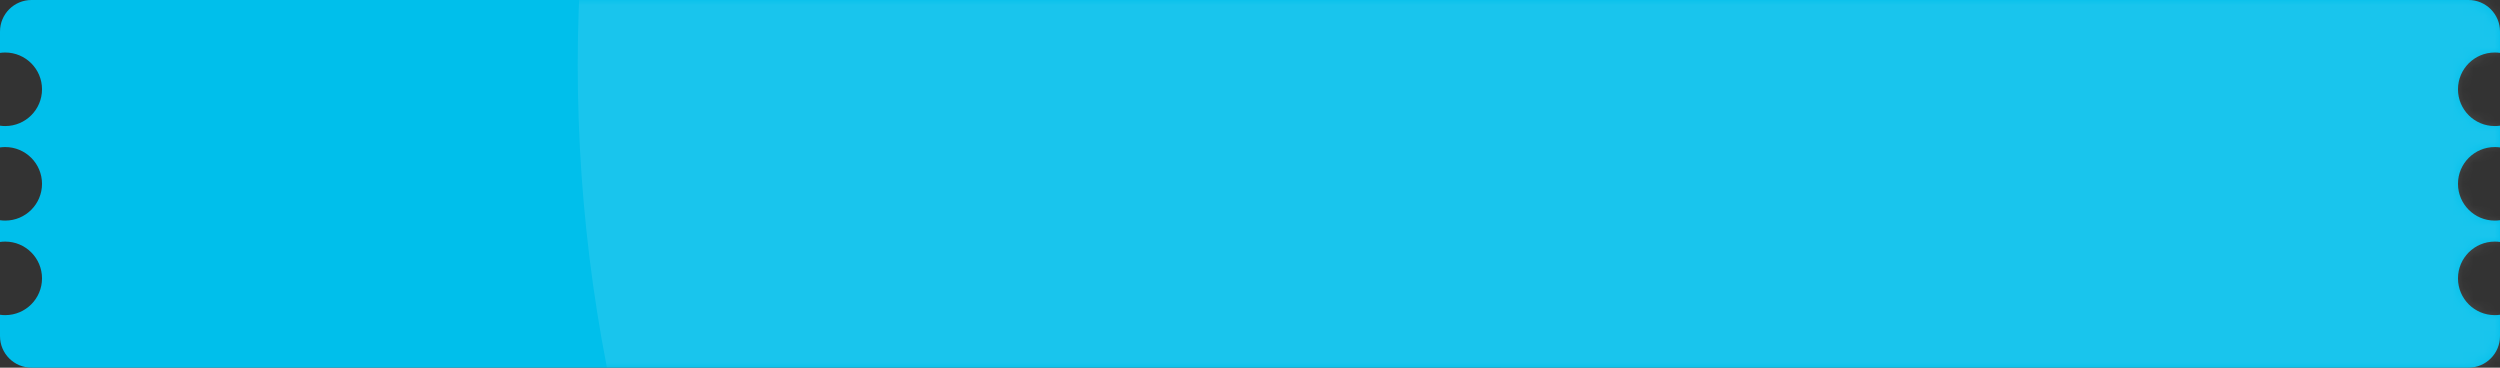 <?xml version="1.0" encoding="UTF-8"?>
<svg width="238px" height="35px" viewBox="0 0 238 35" version="1.1" xmlns="http://www.w3.org/2000/svg" xmlns:xlink="http://www.w3.org/1999/xlink">
    <rect x="0" y="0" width="238" height="35" fill="#333333" stroke="none"/>
    <!-- Generator: sketchtool 55.1 (78136) - https://sketchapp.com -->
    <title>1531B75D-E5A4-4F72-965A-1240D079CA14</title>
    <desc>Created with sketchtool.</desc>
    <defs>
        <path d="M238,5.035 C237.837,5.012 237.67,5 237.5,5 C235.567,5 234,6.567 234,8.5 C234,10.433 235.567,12 237.5,12 C237.67,12 237.837,11.988 238,11.965 L238,14.035 C237.837,14.012 237.67,14 237.5,14 C235.567,14 234,15.567 234,17.5 C234,19.433 235.567,21 237.5,21 C237.67,21 237.837,20.988 238,20.965 L238,23.035 C237.837,23.012 237.67,23 237.5,23 C235.567,23 234,24.567 234,26.5 C234,28.433 235.567,30 237.5,30 C237.67,30 237.837,29.988 238,29.965 L238,32 C238,33.657 236.657,35 235,35 L3,35 C1.343,35 2.02906125e-16,33.657 0,32 L0,29.965 C0.163,29.988 0.33,30 0.5,30 C2.433,30 4,28.433 4,26.5 C4,24.567 2.433,23 0.5,23 C0.33,23 0.163,23.012 -5.55111512e-17,23.035 L0,20.965 C0.163,20.988 0.33,21 0.5,21 C2.433,21 4,19.433 4,17.5 C4,15.567 2.433,14 0.5,14 C0.33,14 0.163,14.012 -5.55111512e-17,14.035 L0,11.965 C0.163,11.988 0.33,12 0.5,12 C2.433,12 4,10.433 4,8.5 C4,6.567 2.433,5 0.5,5 C0.33,5 0.163,5.012 -5.55111512e-17,5.035 L0,3 C-2.02906125e-16,1.343 1.343,2.08071603e-15 3,0 L235,0 C236.657,-3.04359188e-16 238,1.343 238,3 L238,5.035 Z" id="path-1"></path>
    </defs>
    <g id="Page-1" stroke="none" stroke-width="1" fill="none" fill-rule="evenodd">
        <g id="4-FS-impr-verify-account-offers" transform="translate(-69, -427)">
            <g id="Group-6" transform="translate(69, 427)">
                <g id="strip/offer-stp">
                    <mask id="mask-2" fill="white">
                        <use xlink:href="#path-1"></use>
                    </mask>
                    <use id="Combined-Shape" fill="#00BFEB" fill-rule="nonzero" xlink:href="#path-1"></use>
                    <g id="Group-4" mask="url(#mask-2)" fill="#FFFFFF" fill-rule="nonzero" opacity="0.1">
                        <g transform="translate(55, -151.705)" id="Oval-10">
                            <ellipse cx="166.4" cy="157.102" rx="20.8" ry="19.489"></ellipse>
                            <ellipse cx="165.2" cy="158.693" rx="41.2" ry="39.375"></ellipse>
                            <ellipse cx="165.2" cy="158.295" rx="82.8" ry="79.545"></ellipse>
                            <ellipse cx="166" cy="157.898" rx="166" ry="157.898"></ellipse>
                        </g>
                    </g>
                </g>
            </g>
        </g>
    </g>
</svg>